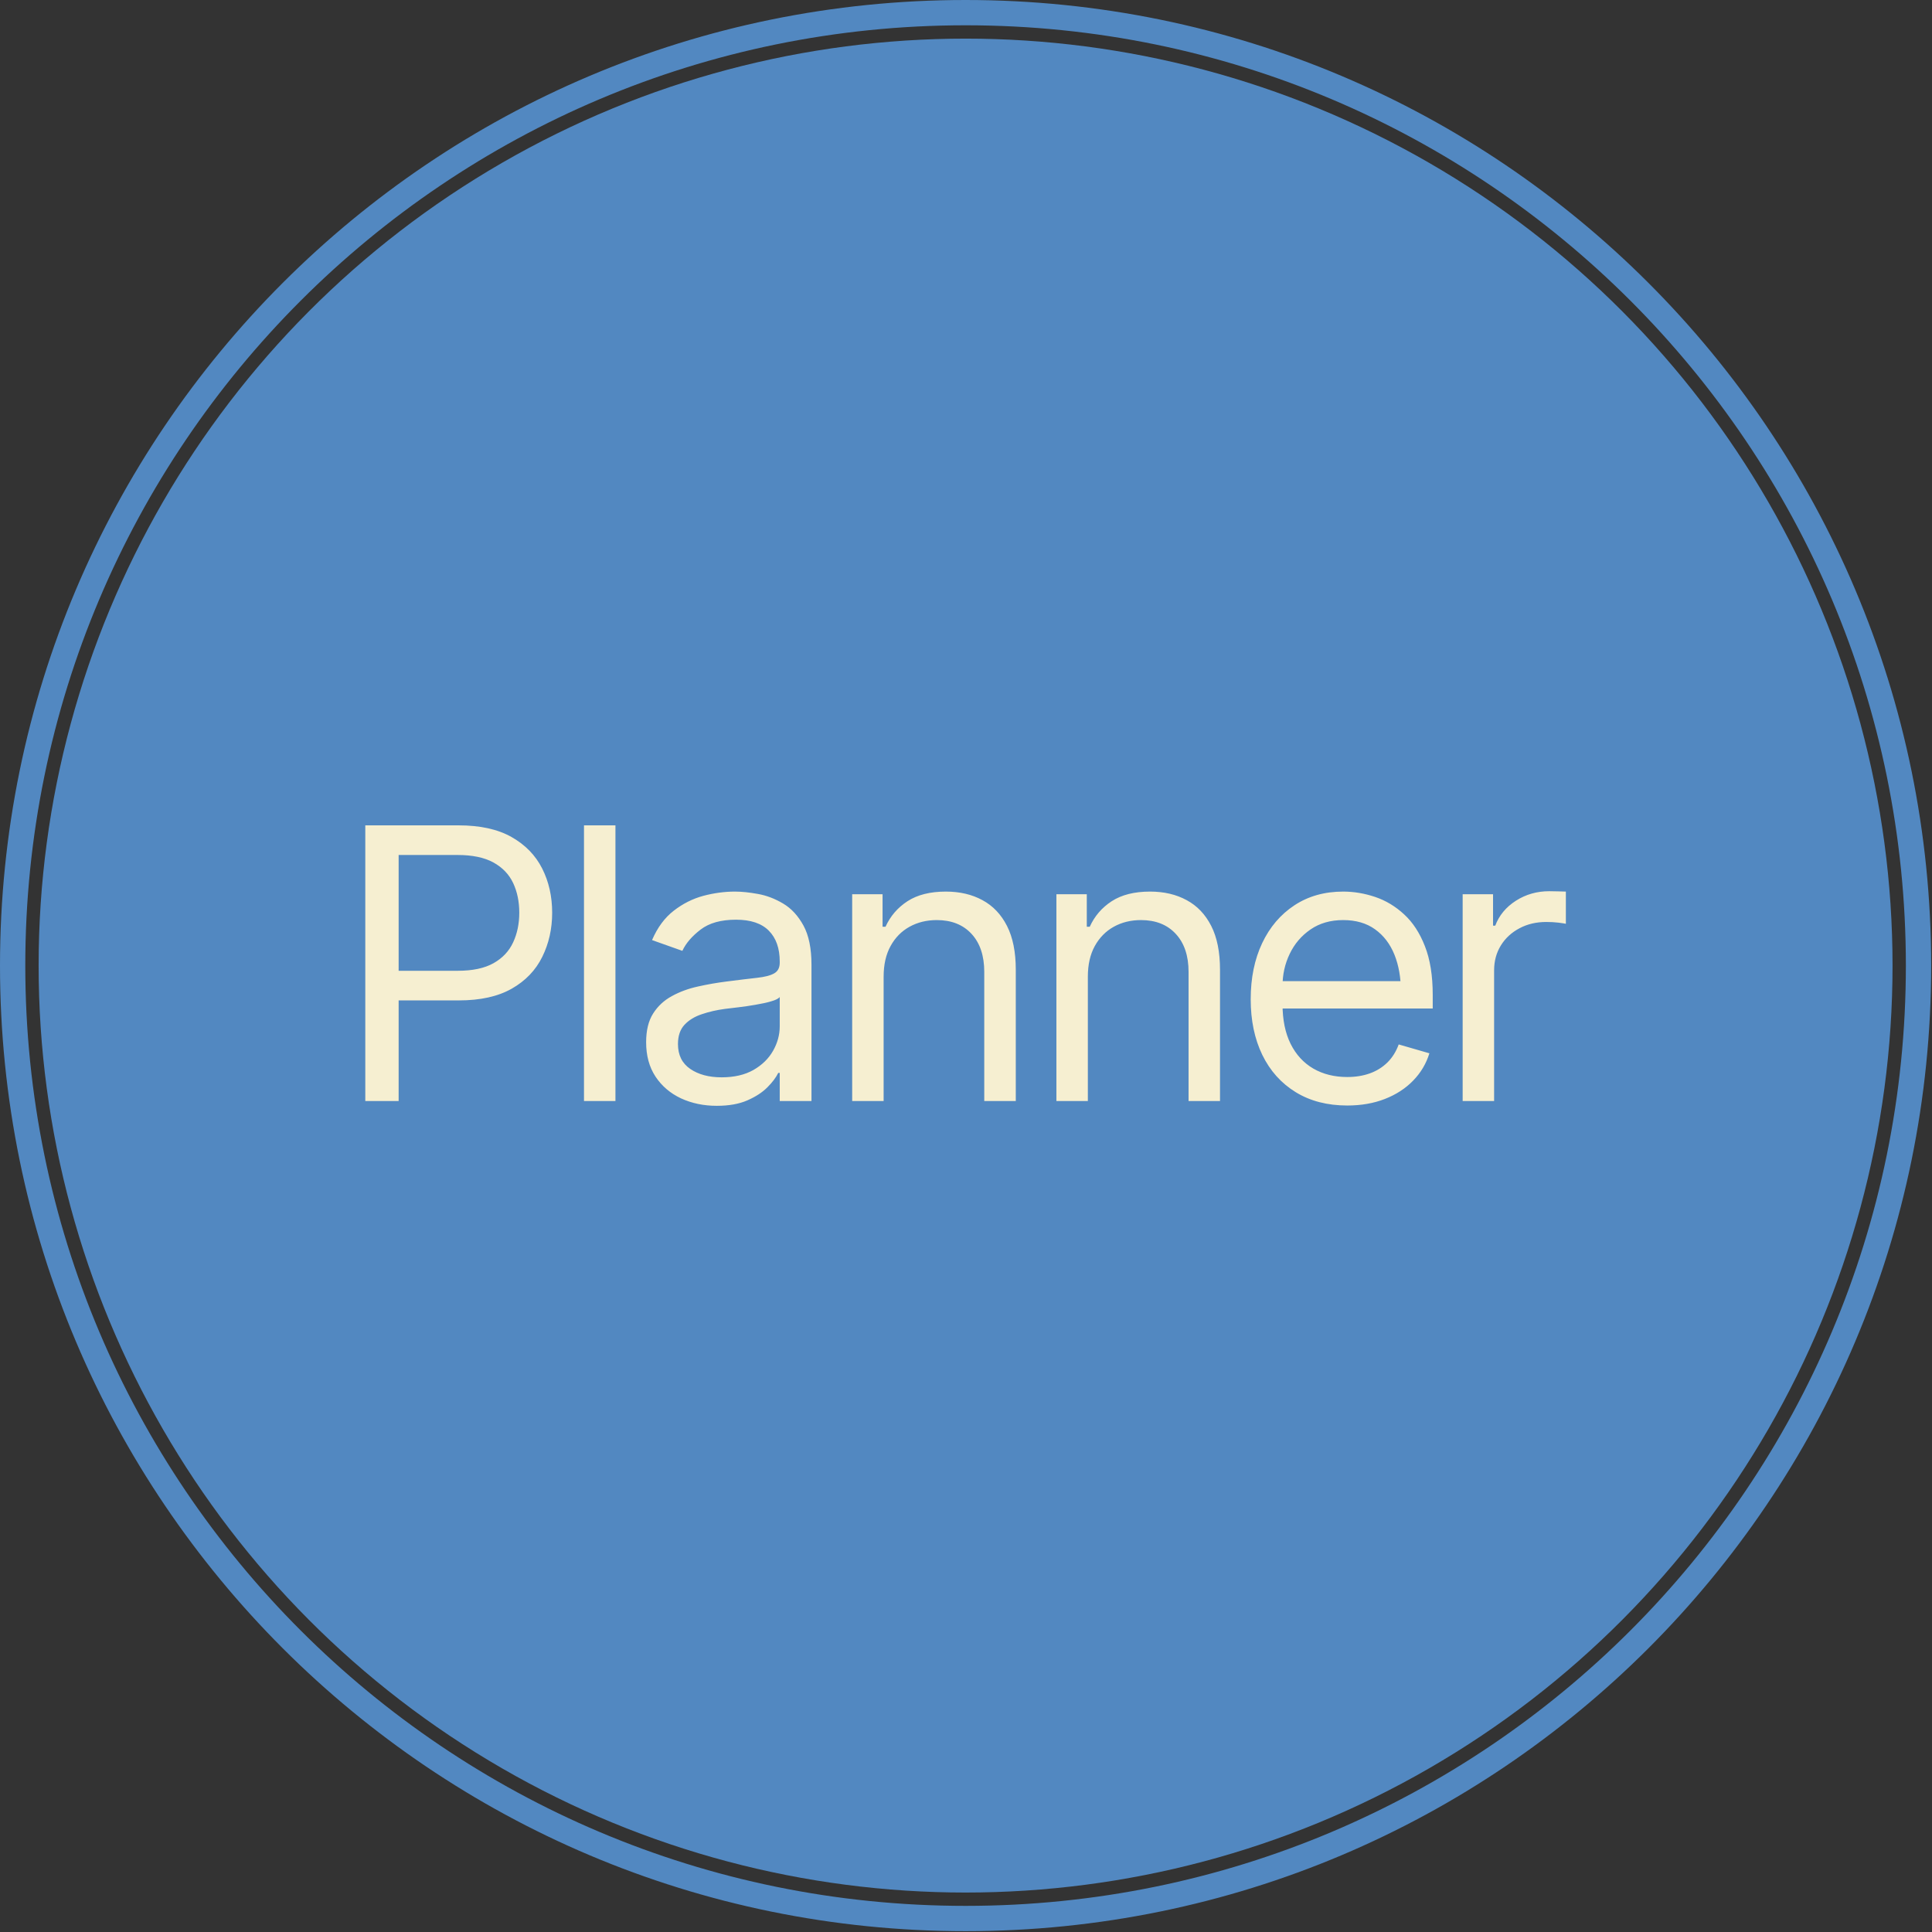 <svg xmlns="http://www.w3.org/2000/svg" version="1.1" xmlns:xlink="http://www.w3.org/1999/xlink" xmlns:svgjs="http://svgjs.dev/svgjs" width="1500" height="1500" viewBox="0 0 1500 1500"><rect x="0" y="0" width="1500" height="1500" fill="#333333" stroke="none"/><g transform="matrix(1,0,0,1,-0.324,-0.324)"><svg viewBox="0 0 343 343" data-background-color="#f4f4f5" preserveAspectRatio="xMidYMid meet" height="1500" width="1500" xmlns="http://www.w3.org/2000/svg" xmlns:xlink="http://www.w3.org/1999/xlink"><g id="tight-bounds" transform="matrix(1,0,0,1,0.074,0.074)"><svg viewBox="0 0 342.852 342.852" height="342.852" width="342.852"><g><svg></svg></g><g><svg viewBox="0 0 342.852 342.852" height="342.852" width="342.852"><g><path d="M0 171.426c0-94.676 76.75-171.426 171.426-171.426 94.676 0 171.426 76.75 171.426 171.426 0 94.676-76.75 171.426-171.426 171.426-94.676 0-171.426-76.75-171.426-171.426zM171.426 338.361c92.196 0 166.936-74.74 166.935-166.935 0-92.196-74.74-166.936-166.935-166.936-92.196 0-166.936 74.74-166.936 166.936 0 92.196 74.74 166.936 166.936 166.935z" data-fill-palette-color="tertiary" fill="#5288c1" stroke="transparent"></path><ellipse rx="164.569" ry="164.569" cx="171.426" cy="171.426" fill="#5288c1" stroke="transparent" stroke-width="0" fill-opacity="1" data-fill-palette-color="tertiary"></ellipse></g><g transform="matrix(1,0,0,1,64.847,146.53)"><svg viewBox="0 0 213.158 49.792" height="49.792" width="213.158"><g><svg viewBox="0 0 213.158 49.792" height="49.792" width="213.158"><g><svg viewBox="0 0 213.158 49.792" height="49.792" width="213.158"><g id="textblocktransform"><svg viewBox="0 0 213.158 49.792" height="49.792" width="213.158" id="textblock"><g><svg viewBox="0 0 213.158 49.792" height="49.792" width="213.158"><g transform="matrix(1,0,0,1,0,0)"><svg width="213.158" viewBox="3.22 -36.38 158.43 37.01" height="49.792" data-palette-color="#f6efd1"><path d="M7.62 0L3.22 0 3.22-36.38 15.53-36.38Q19.8-36.38 22.52-34.84 25.24-33.3 26.56-30.69 27.88-28.08 27.88-24.85L27.88-24.85Q27.88-21.66 26.57-19.02 25.27-16.38 22.55-14.83 19.82-13.28 15.58-13.28L15.58-13.28 6.79-13.28 6.79-17.19 15.43-17.19Q18.36-17.19 20.14-18.19 21.92-19.19 22.73-20.94 23.54-22.68 23.54-24.85L23.54-24.85Q23.54-27.05 22.73-28.77 21.92-30.49 20.13-31.48 18.33-32.47 15.38-32.47L15.38-32.47 7.62-32.47 7.62 0ZM32.08-36.38L36.23-36.38 36.23 0 32.08 0 32.08-36.38ZM49.6 0.63L49.6 0.63Q47.02 0.63 44.89-0.35 42.77-1.34 41.52-3.22 40.28-5.1 40.28-7.76L40.28-7.76Q40.28-10.11 41.21-11.56 42.13-13.01 43.68-13.85 45.23-14.7 47.1-15.11 48.97-15.53 50.87-15.77L50.87-15.77Q53.36-16.09 54.91-16.26 56.46-16.43 57.18-16.85 57.91-17.26 57.91-18.26L57.91-18.26 57.91-18.41Q57.91-21.02 56.48-22.47 55.05-23.93 52.14-23.93L52.14-23.93Q49.16-23.93 47.46-22.62 45.75-21.31 45.06-19.82L45.06-19.82 41.06-21.24Q42.13-23.73 43.93-25.12 45.72-26.51 47.83-27.08 49.95-27.64 52-27.64L52-27.64Q53.32-27.64 55.02-27.33 56.73-27.03 58.36-26.06 59.98-25.1 61.04-23.16 62.1-21.22 62.1-17.97L62.1-17.97 62.1 0 57.91 0 57.91-3.71 57.71-3.71Q57.29-2.83 56.29-1.82 55.29-0.81 53.64-0.09 52 0.63 49.6 0.63ZM50.24-3.13L50.24-3.13Q52.73-3.13 54.44-4.1 56.15-5.08 57.03-6.63 57.91-8.18 57.91-9.86L57.91-9.86 57.91-13.72Q57.64-13.4 56.75-13.15 55.85-12.89 54.69-12.7 53.54-12.5 52.44-12.37 51.34-12.23 50.68-12.16L50.68-12.16Q49.04-11.94 47.63-11.46 46.21-10.99 45.34-10.06 44.48-9.13 44.48-7.52L44.48-7.52Q44.48-5.35 46.1-4.24 47.72-3.13 50.24-3.13ZM71.62-16.41L71.62-16.41 71.62 0 67.47 0 67.47-27.29 71.48-27.29 71.48-23 71.87-23Q72.82-25.1 74.77-26.37 76.73-27.64 79.83-27.64L79.83-27.64Q82.59-27.64 84.66-26.51 86.74-25.39 87.9-23.11 89.06-20.83 89.06-17.33L89.06-17.33 89.06 0 84.9 0 84.9-17.04Q84.9-20.24 83.22-22.06 81.54-23.88 78.63-23.88L78.63-23.88Q76.63-23.88 75.04-23 73.45-22.12 72.54-20.46 71.62-18.8 71.62-16.41ZM98.57-16.41L98.57-16.41 98.57 0 94.42 0 94.42-27.29 98.43-27.29 98.43-23 98.82-23Q99.77-25.1 101.72-26.37 103.68-27.64 106.78-27.64L106.78-27.64Q109.54-27.64 111.61-26.51 113.69-25.39 114.85-23.11 116.01-20.83 116.01-17.33L116.01-17.33 116.01 0 111.86 0 111.86-17.04Q111.86-20.24 110.17-22.06 108.49-23.88 105.58-23.88L105.58-23.88Q103.58-23.88 101.99-23 100.41-22.12 99.49-20.46 98.57-18.8 98.57-16.41ZM132.8 0.59L132.8 0.59Q128.87 0.59 126-1.17 123.13-2.93 121.59-6.09 120.06-9.25 120.06-13.43L120.06-13.43Q120.06-17.63 121.57-20.83 123.08-24.02 125.83-25.83 128.58-27.64 132.26-27.64L132.26-27.64Q134.39-27.64 136.49-26.93 138.59-26.22 140.31-24.63 142.03-23.05 143.05-20.43 144.08-17.82 144.08-14.01L144.08-14.01 144.08-12.21 123.03-12.21 123.03-15.82 141.81-15.82 139.88-14.45Q139.88-17.19 139.03-19.31 138.17-21.44 136.47-22.66 134.78-23.88 132.26-23.88L132.26-23.88Q129.75-23.88 127.95-22.64 126.16-21.41 125.21-19.43 124.26-17.46 124.26-15.19L124.26-15.19 124.26-12.79Q124.26-9.69 125.33-7.54 126.4-5.4 128.33-4.28 130.26-3.17 132.8-3.17L132.8-3.17Q134.44-3.17 135.78-3.65 137.12-4.13 138.1-5.09 139.07-6.05 139.59-7.47L139.59-7.47 143.64-6.3Q143.01-4.25 141.5-2.7 140-1.15 137.78-0.28 135.56 0.59 132.8 0.59ZM152.18 0L148.03 0 148.03-27.29 152.04-27.29 152.04-23.14 152.33-23.14Q153.09-25.17 155.05-26.43 157.02-27.69 159.46-27.69L159.46-27.69Q159.92-27.69 160.61-27.67 161.29-27.66 161.65-27.64L161.65-27.64 161.65-23.39Q161.44-23.44 160.68-23.54 159.92-23.63 159.07-23.63L159.07-23.63Q157.09-23.63 155.53-22.8 153.96-21.97 153.07-20.53 152.18-19.09 152.18-17.24L152.18-17.24 152.18 0Z" opacity="1" transform="matrix(1,0,0,1,0,0)" fill="#f6efd1" class="wordmark-text-0" data-fill-palette-color="quaternary" id="text-0"></path></svg></g></svg></g></svg></g></svg></g></svg></g></svg></g></svg></g><defs></defs></svg><rect width="342.852" height="342.852" fill="none" stroke="none" visibility="hidden"></rect></g></svg></g></svg>